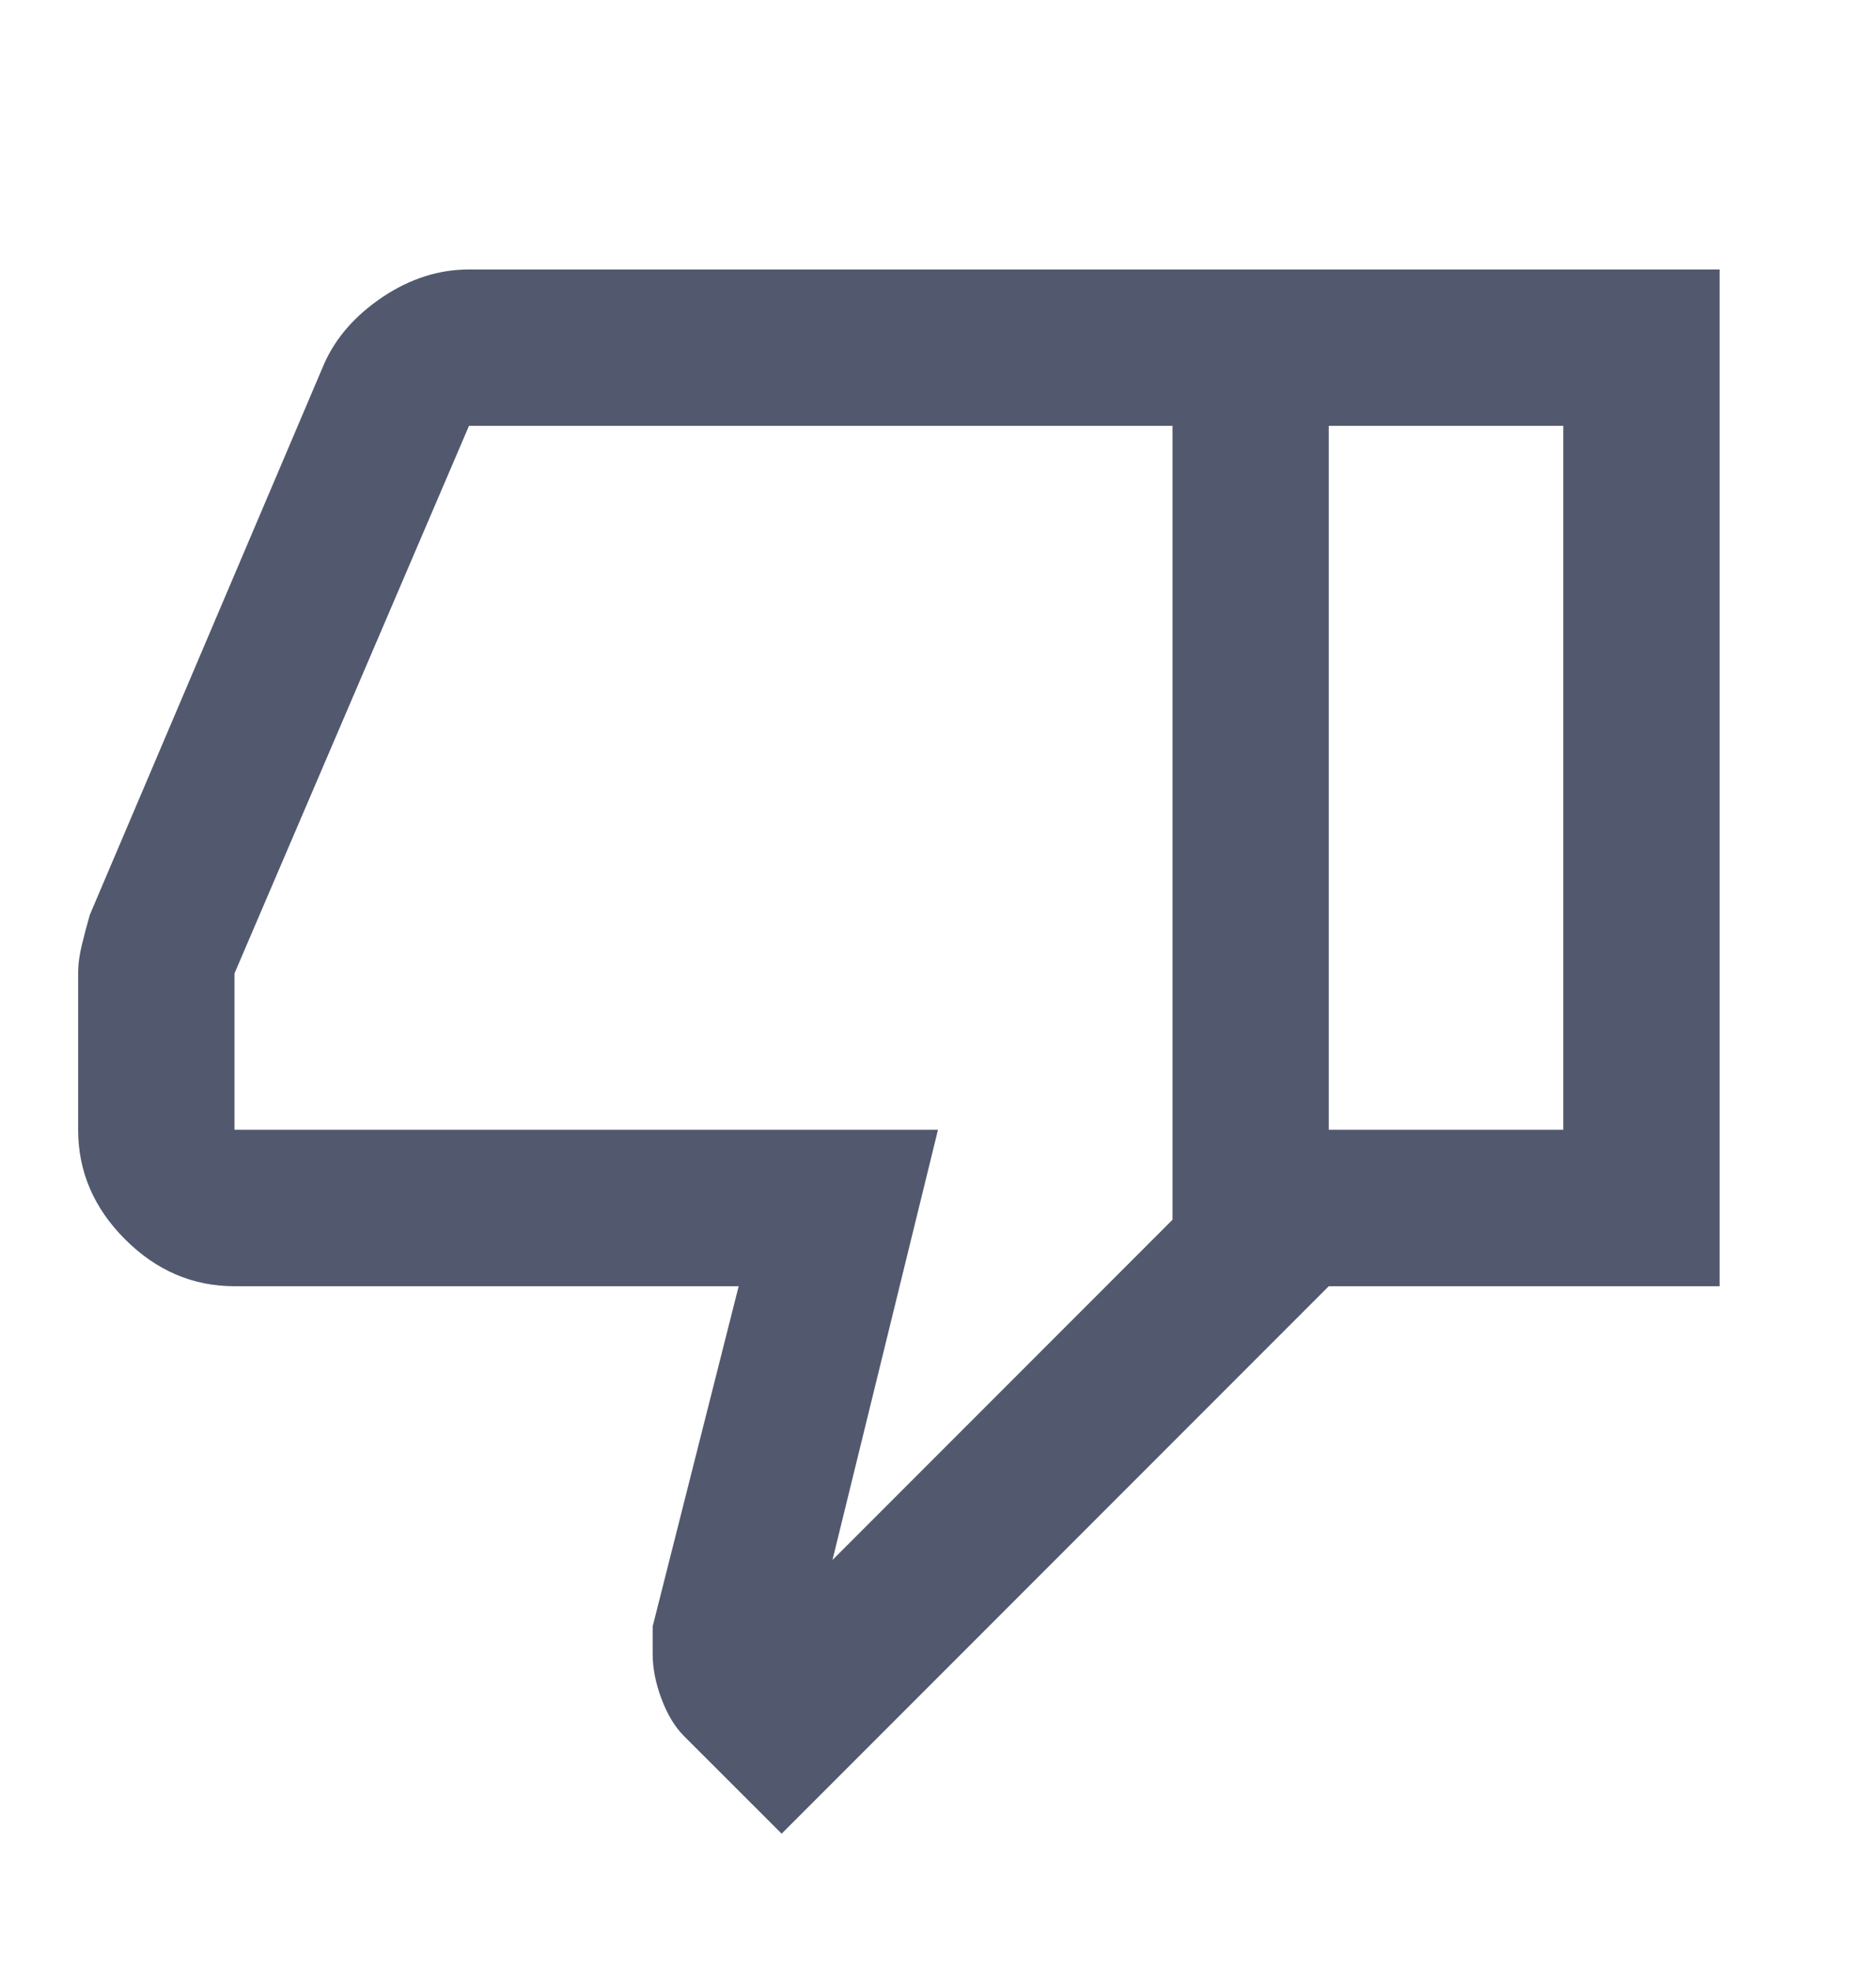 <svg width="20" height="21" viewBox="0 0 20 21" fill="none" xmlns="http://www.w3.org/2000/svg">
<path d="M5 2.871H14.166V13.704L8.333 19.537L7.291 18.496C7.194 18.398 7.114 18.266 7.052 18.1C6.989 17.933 6.958 17.773 6.958 17.621V17.329L7.875 13.704H2.5C2.055 13.704 1.666 13.537 1.333 13.204C1 12.871 0.833 12.482 0.833 12.037V10.371C0.833 10.273 0.847 10.169 0.875 10.058C0.902 9.947 0.93 9.843 0.958 9.746L3.458 3.871C3.583 3.593 3.791 3.357 4.083 3.162C4.375 2.968 4.68 2.871 5 2.871ZM12.5 4.537H5L2.5 10.371V12.037H10L8.875 16.621L12.5 12.996V4.537ZM14.166 13.704V12.037H16.666V4.537H14.166V2.871H18.333V13.704H14.166Z" fill="#52596E"/>
</svg>
